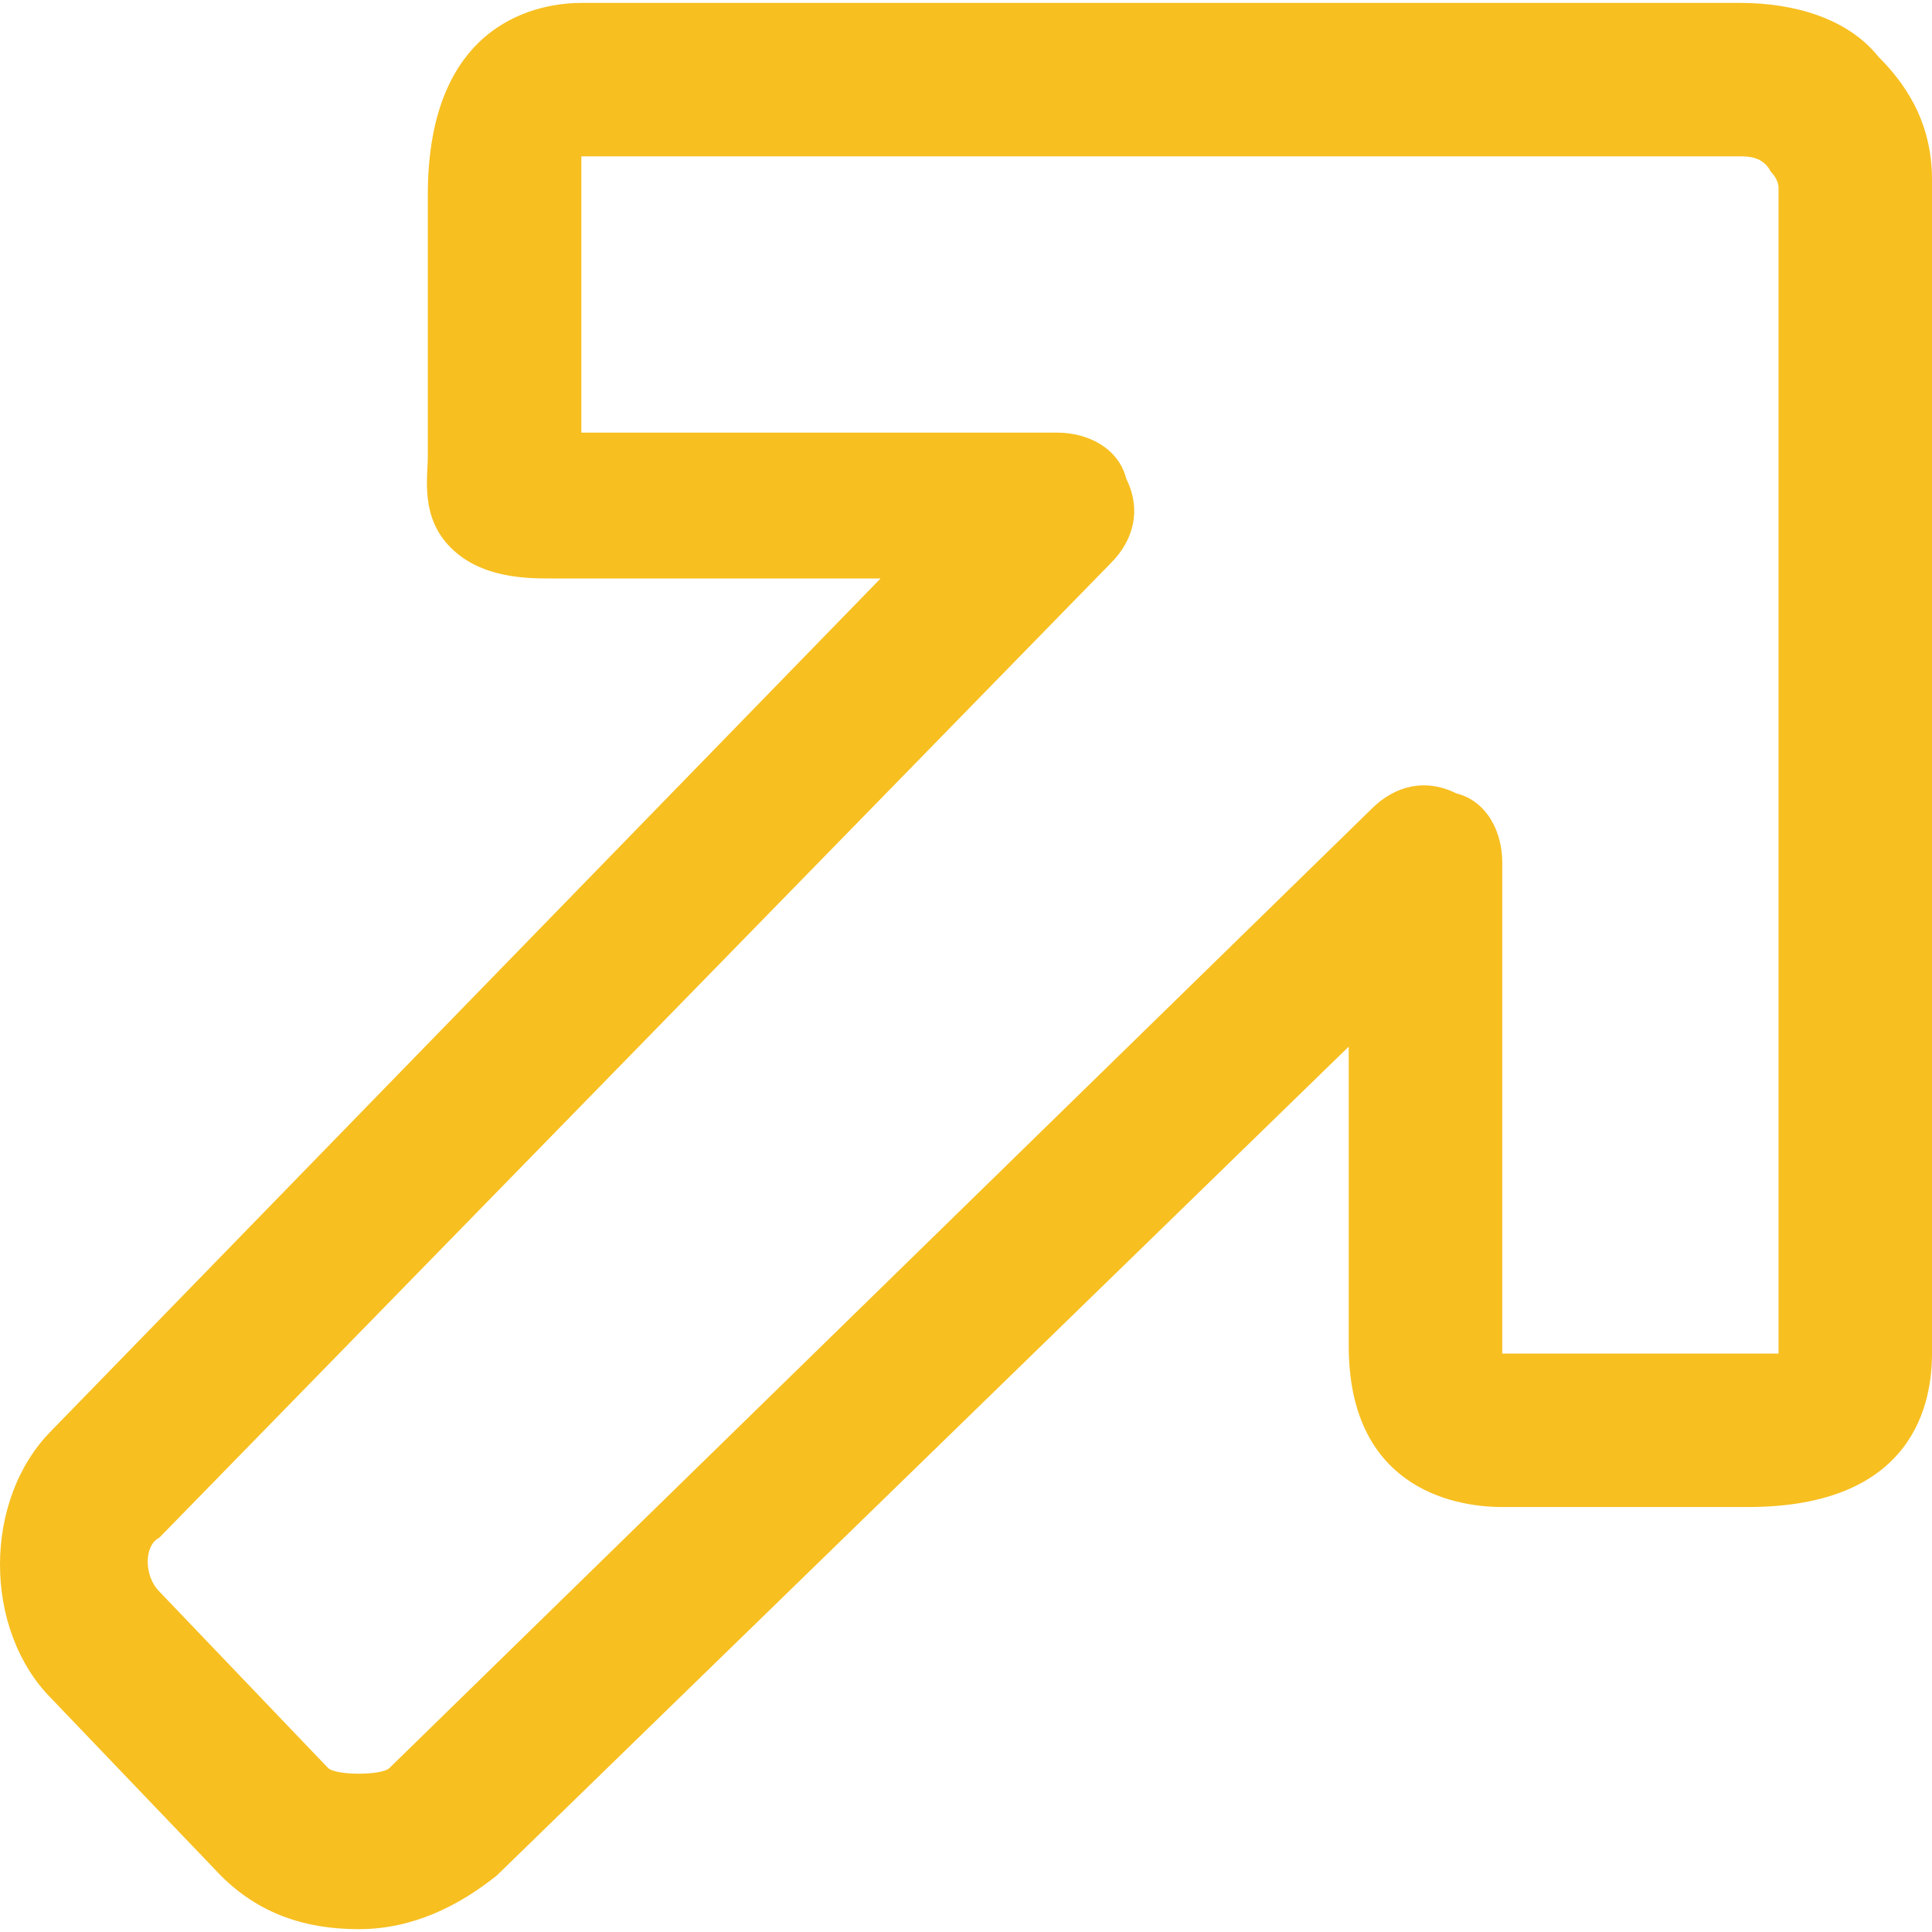 <svg width="30" height="30" viewBox="0 0 30 30" fill="none" xmlns="http://www.w3.org/2000/svg">
<path d="M30 2.786C30 1.832 29.523 1.237 29.166 0.879C28.689 0.283 27.855 0.045 27.021 0.045H9.027C8.431 0.045 6.643 0.283 6.643 3.024V6.718C6.643 6.837 6.643 6.957 6.643 7.076C6.643 7.433 6.524 8.029 7.001 8.506C7.478 8.982 8.193 8.982 8.55 8.982H13.674L0.804 22.21C-0.268 23.282 -0.268 25.308 0.804 26.381L3.426 29.121C4.022 29.717 4.737 29.956 5.571 29.956C6.405 29.956 7.12 29.598 7.716 29.121L20.943 16.252V20.899C20.943 23.044 22.492 23.401 23.327 23.401H27.14C29.762 23.401 30 21.733 30 21.018L30 2.786ZM27.617 21.018C27.497 21.018 27.378 21.018 27.14 21.018H23.327V20.899V13.391C23.327 12.915 23.088 12.438 22.612 12.319C22.135 12.081 21.658 12.2 21.301 12.557L6.048 27.453C5.928 27.572 5.214 27.572 5.094 27.453L2.473 24.712C2.234 24.474 2.234 23.997 2.473 23.878L17.249 8.744C17.607 8.387 17.726 7.91 17.488 7.433C17.368 6.957 16.892 6.718 16.415 6.718H9.027V3.024C9.027 2.786 9.027 2.547 9.027 2.428H27.021C27.14 2.428 27.378 2.428 27.497 2.667C27.617 2.786 27.617 2.905 27.617 2.905V21.018H27.617Z" fill="#f7bf20"/>
</svg>
